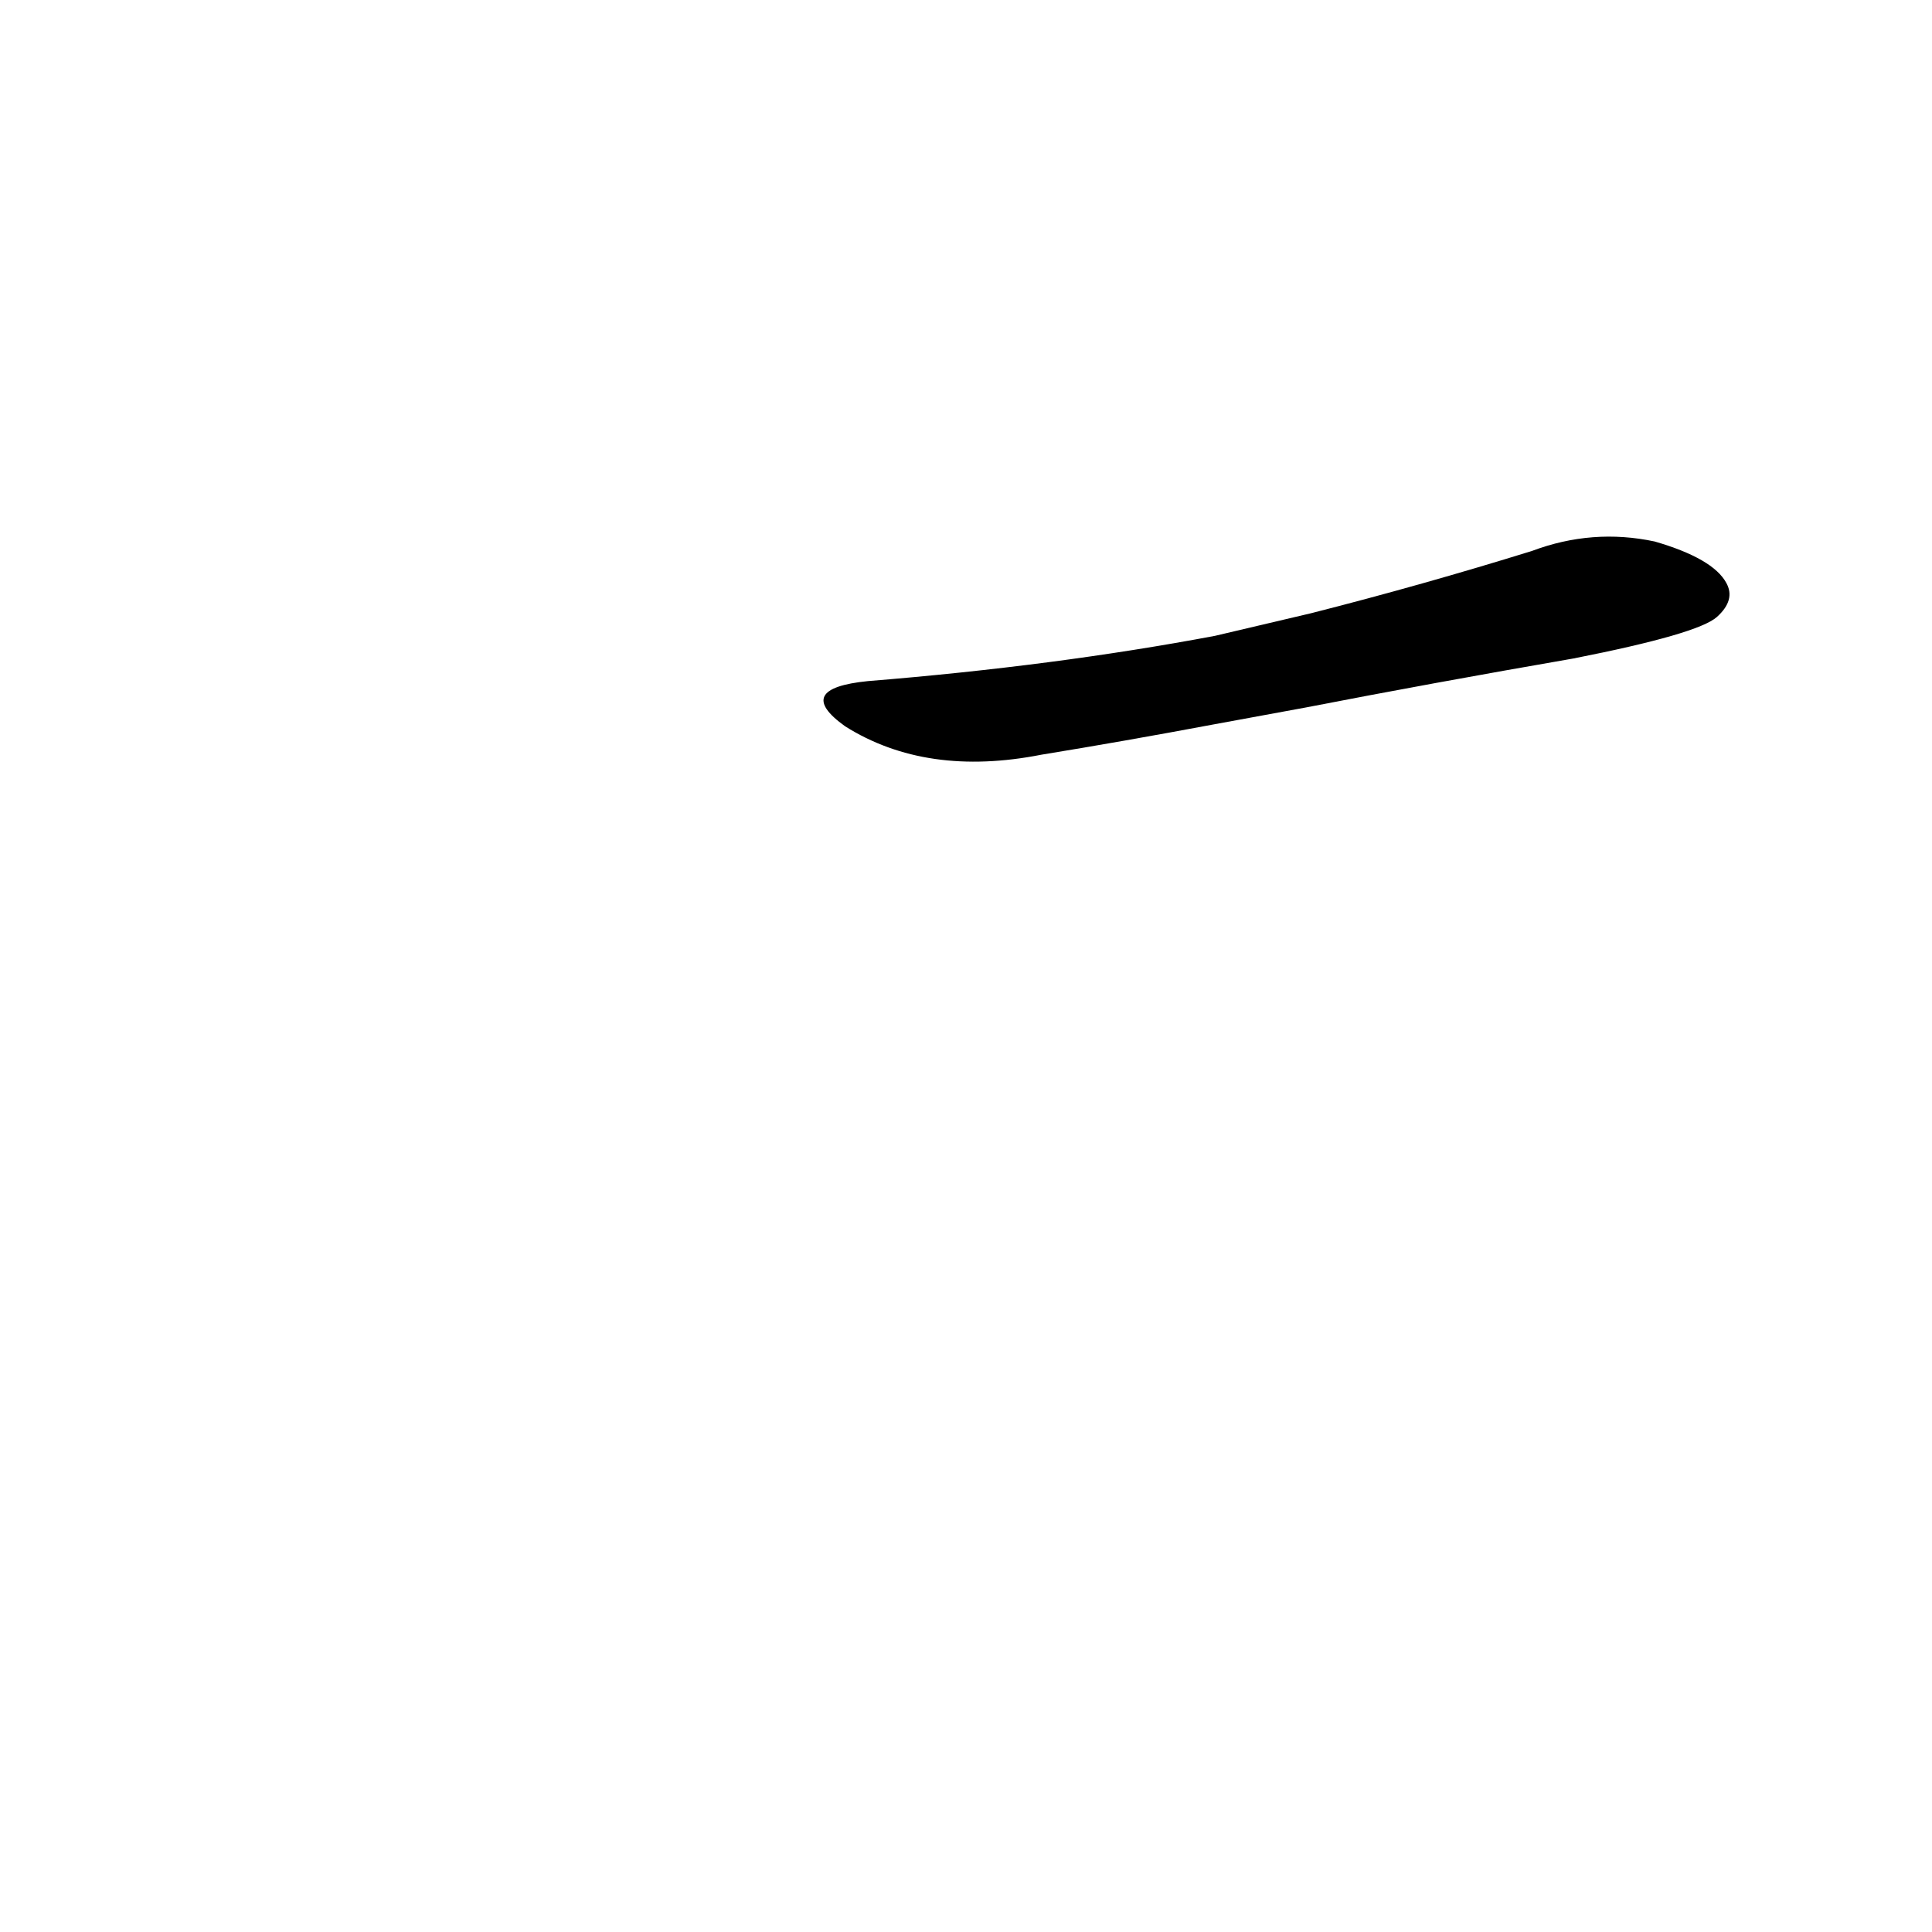 <?xml version='1.0' encoding='utf-8'?>
<svg xmlns="http://www.w3.org/2000/svg" version="1.1" viewBox="0 0 1024 1024"><g transform="scale(1, -1) translate(0, -900)"><path d="M 692 525 Q 759 538 834 551 Q 900 564 910 573 Q 920 582 915 591 Q 908 604 877 613 Q 844 620 812 608 Q 754 590 695 575 L 644 563 Q 559 547 460 539 Q 420 535 448 515 Q 491 488 552 500 Q 595 507 643 516 L 692 525 Z" fill="black" /></g></svg>